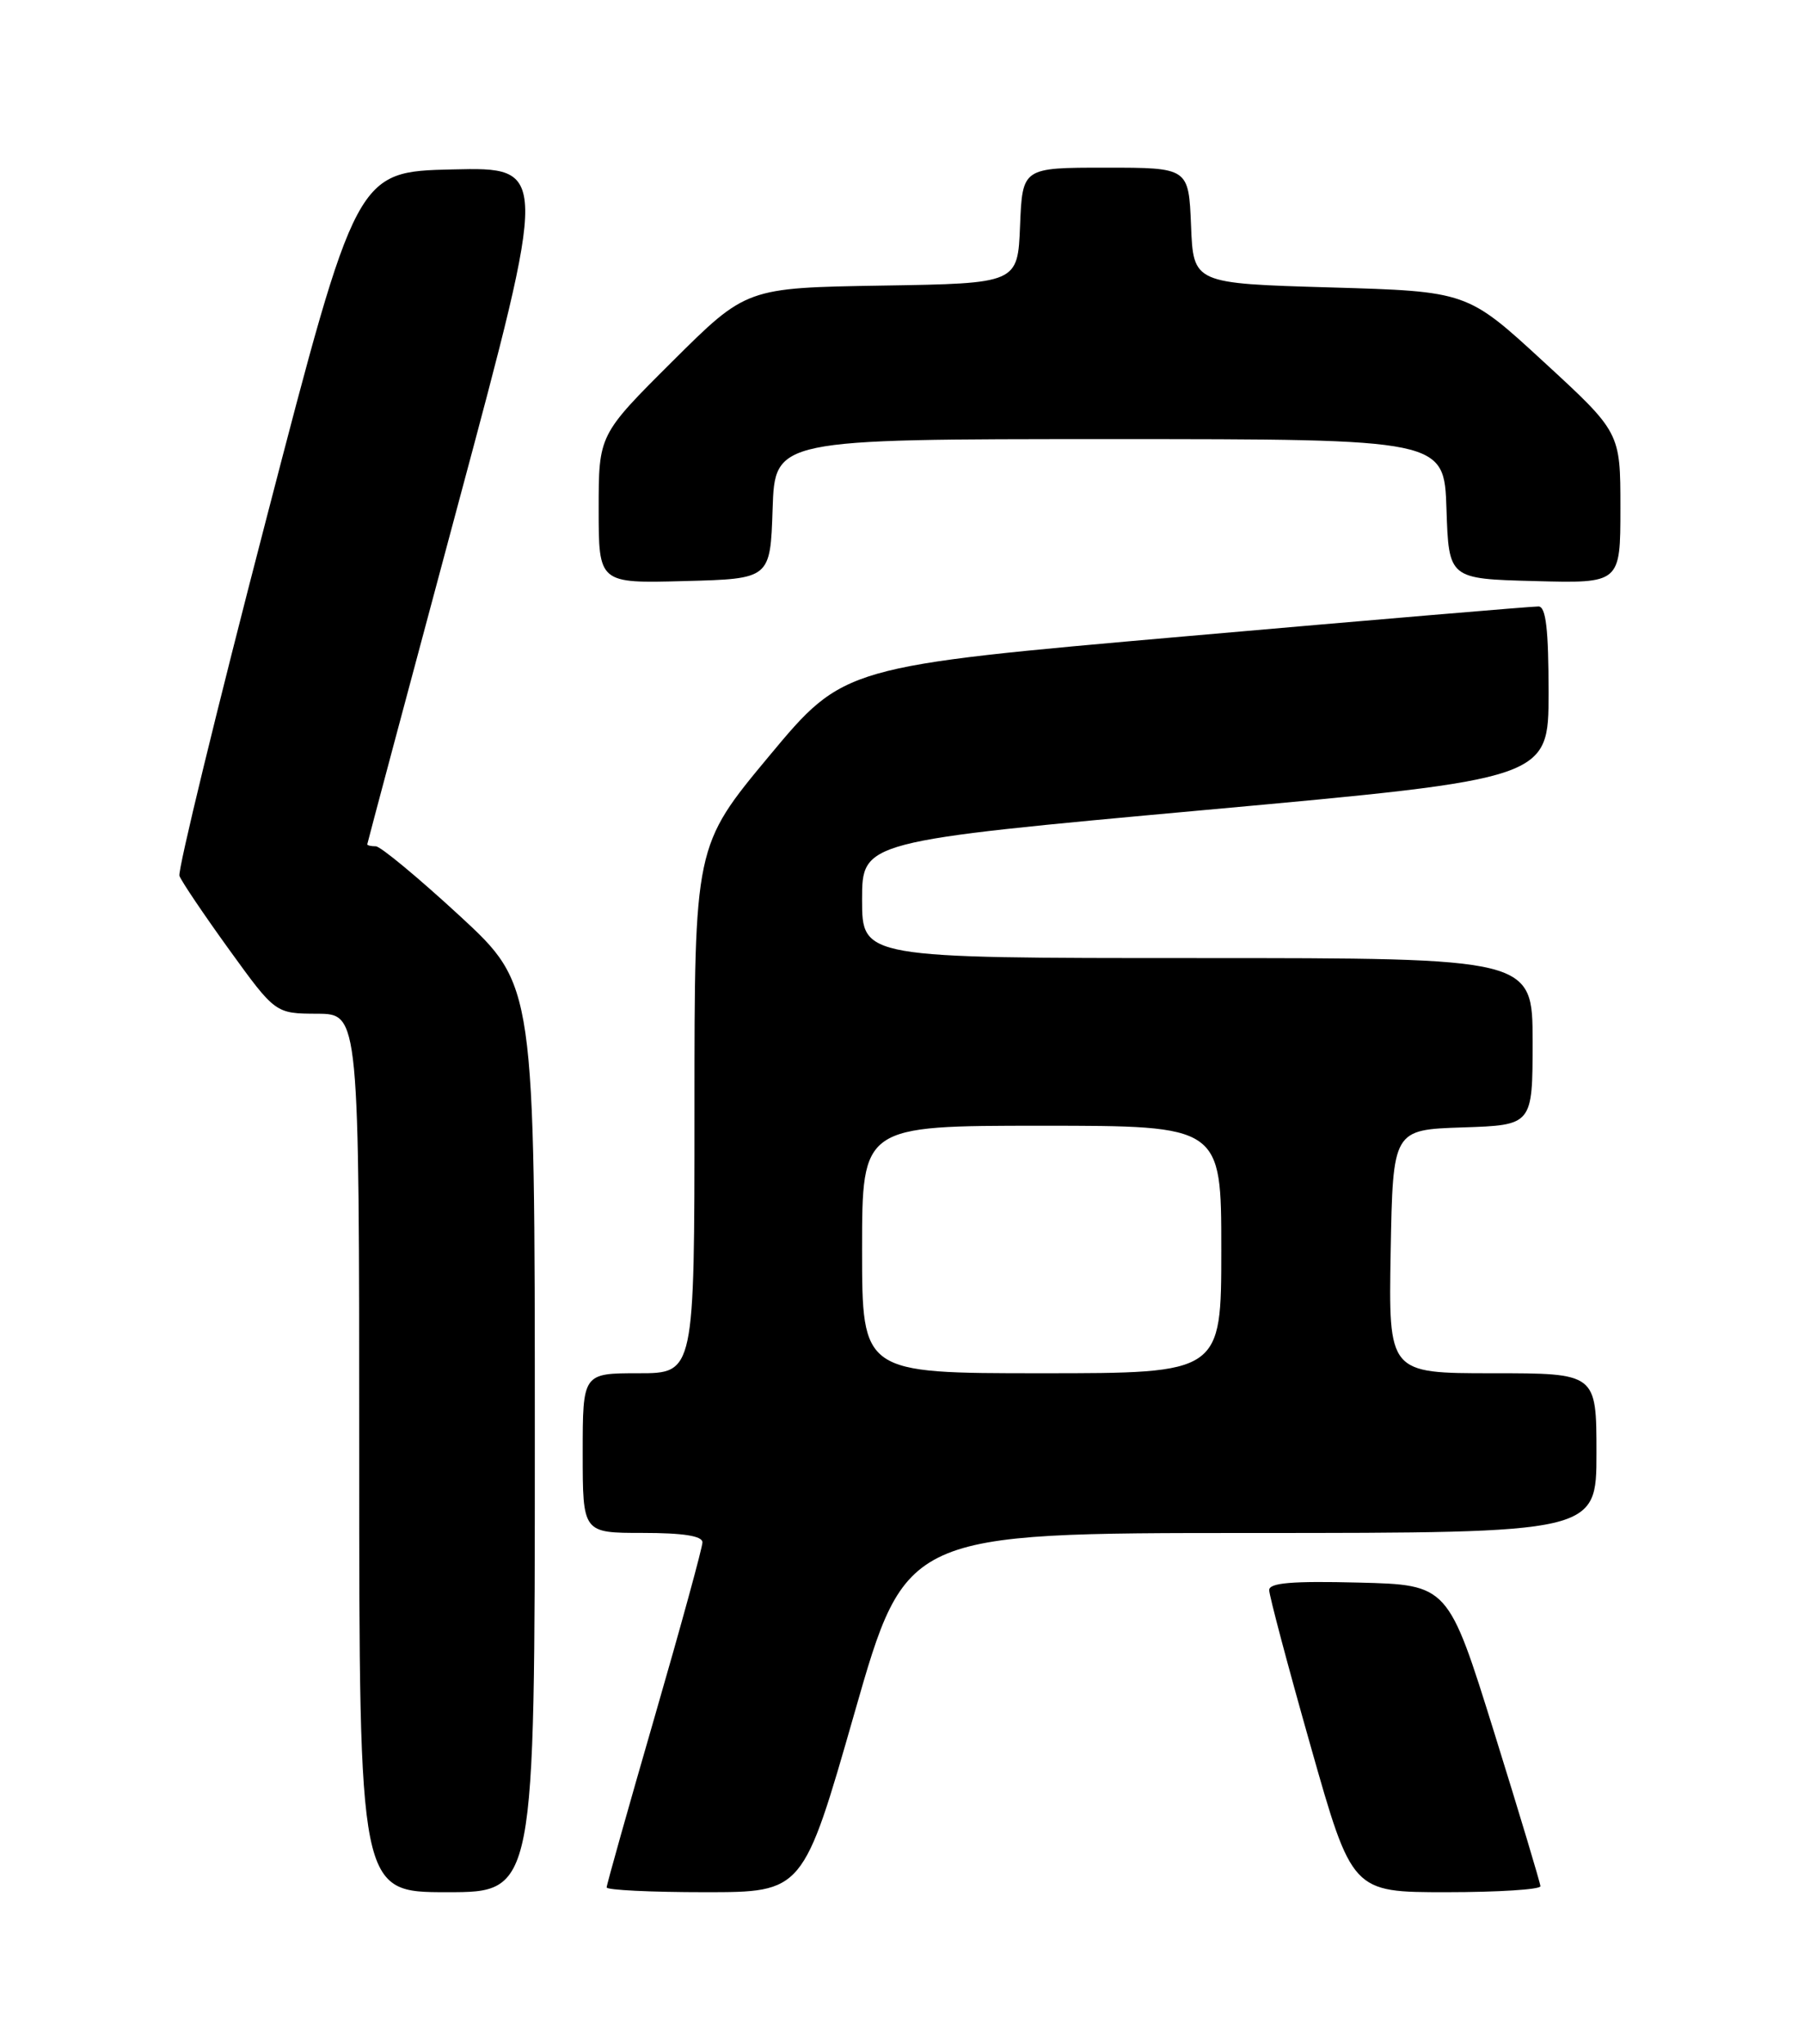 <?xml version="1.0" encoding="UTF-8" standalone="no"?>
<!DOCTYPE svg PUBLIC "-//W3C//DTD SVG 1.1//EN" "http://www.w3.org/Graphics/SVG/1.1/DTD/svg11.dtd" >
<svg xmlns="http://www.w3.org/2000/svg" xmlns:xlink="http://www.w3.org/1999/xlink" version="1.1" viewBox="0 0 226 256">
 <g >
 <path fill="currentColor"
d=" M 67.00 180.20 C 67.00 123.40 67.00 123.40 57.58 114.70 C 52.39 109.92 47.67 106.00 47.08 106.00 C 46.48 106.00 46.01 105.89 46.01 105.75 C 46.02 105.61 51.13 86.47 57.37 63.22 C 68.72 20.94 68.72 20.94 56.69 21.22 C 44.66 21.50 44.66 21.50 33.36 65.00 C 27.14 88.92 22.25 109.04 22.48 109.70 C 22.71 110.36 25.51 114.51 28.70 118.93 C 34.50 126.95 34.50 126.95 39.75 126.97 C 45.00 127.00 45.00 127.00 45.00 182.00 C 45.00 237.00 45.00 237.00 56.00 237.00 C 67.00 237.00 67.00 237.00 67.00 180.20 Z  M 107.06 214.51 C 113.50 192.01 113.50 192.01 156.75 192.01 C 200.00 192.00 200.00 192.00 200.00 182.00 C 200.00 172.00 200.00 172.00 186.97 172.00 C 173.95 172.00 173.95 172.00 174.22 156.75 C 174.50 141.50 174.50 141.50 183.25 141.21 C 192.00 140.92 192.00 140.92 192.00 130.46 C 192.00 120.00 192.00 120.00 150.00 120.00 C 108.00 120.00 108.00 120.00 108.00 112.69 C 108.00 105.37 108.00 105.37 151.00 101.45 C 194.00 97.54 194.00 97.54 194.00 86.77 C 194.00 78.84 193.67 75.99 192.75 75.96 C 192.06 75.94 172.20 77.62 148.61 79.69 C 105.72 83.45 105.72 83.45 96.36 94.69 C 87.00 105.94 87.00 105.94 87.00 138.97 C 87.00 172.00 87.00 172.00 80.00 172.00 C 73.00 172.00 73.00 172.00 73.00 182.00 C 73.00 192.00 73.00 192.00 80.50 192.00 C 85.60 192.00 88.00 192.38 88.00 193.18 C 88.00 193.83 85.30 203.68 82.00 215.08 C 78.70 226.48 76.00 236.07 76.00 236.40 C 76.00 236.73 81.54 237.00 88.31 237.00 C 100.62 237.00 100.62 237.00 107.06 214.51 Z  M 192.98 236.25 C 192.96 235.84 190.36 227.18 187.19 217.00 C 181.42 198.50 181.42 198.50 170.21 198.22 C 161.87 198.01 159.00 198.25 159.00 199.16 C 159.00 199.83 161.33 208.62 164.19 218.69 C 169.38 237.00 169.38 237.00 181.19 237.00 C 187.68 237.00 192.99 236.66 192.98 236.25 Z  M 96.79 63.75 C 97.08 55.00 97.08 55.00 139.00 55.00 C 180.92 55.00 180.92 55.00 181.21 63.75 C 181.50 72.50 181.50 72.50 192.25 72.78 C 203.00 73.07 203.00 73.07 203.00 63.61 C 203.00 54.16 203.00 54.16 193.40 45.33 C 183.81 36.50 183.81 36.50 166.65 36.00 C 149.50 35.50 149.50 35.50 149.21 28.25 C 148.91 21.00 148.91 21.00 138.50 21.00 C 128.09 21.00 128.09 21.00 127.79 28.25 C 127.50 35.50 127.50 35.50 110.50 35.77 C 93.50 36.05 93.50 36.05 84.25 45.25 C 75.00 54.46 75.00 54.46 75.00 63.76 C 75.00 73.07 75.00 73.07 85.75 72.78 C 96.50 72.50 96.50 72.50 96.79 63.75 Z  M 108.00 156.50 C 108.00 141.00 108.00 141.00 130.50 141.00 C 153.00 141.00 153.00 141.00 153.00 156.50 C 153.00 172.00 153.00 172.00 130.50 172.00 C 108.00 172.00 108.00 172.00 108.00 156.50 Z "/>
</g>
</svg>